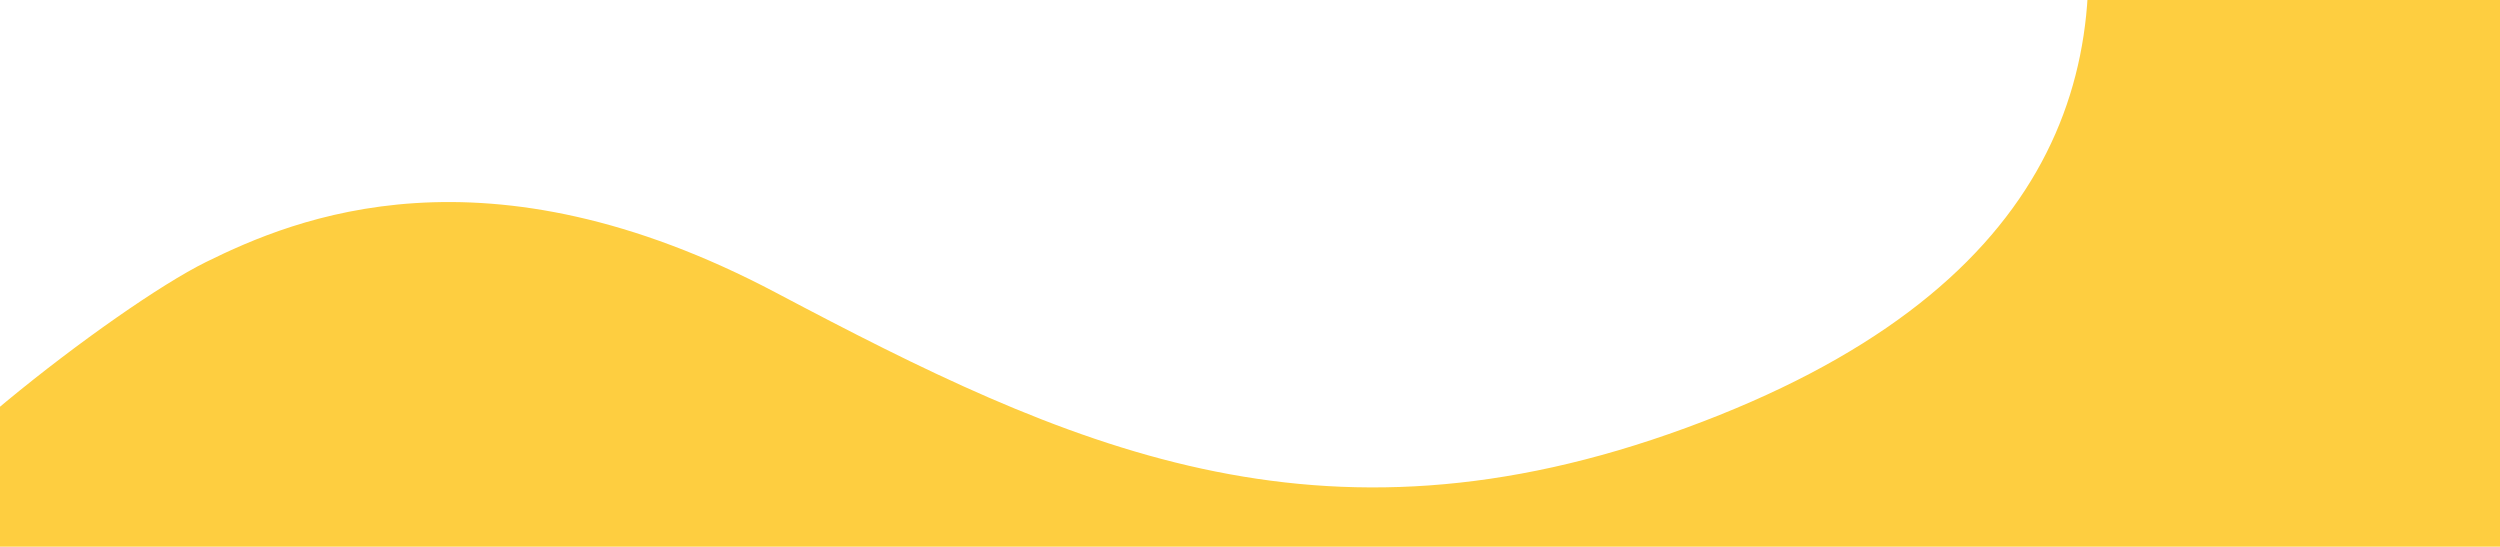 <svg xmlns="http://www.w3.org/2000/svg" xmlns:xlink="http://www.w3.org/1999/xlink" width="1500" height="328" viewBox="0 0 1500 328">
  <defs>
    <path id="yellow-wave-a" d="M199.498,279.275 C253.16,252.777 366.842,205.219 541.663,297.65 C716.484,390.08 866.456,459.761 1087.562,378.745 C1308.668,297.729 1349.336,164.658 1321.266,33.313 C1307.103,-32.956 1632.908,-9.493 1662.281,191.328 C1668.131,231.325 1731.135,402.896 1589.602,545.68 C1582.471,552.873 1527.739,537.23 1425.406,498.75 L1201.436,532.263 L722.078,518.344 L371.297,479.775 C260.904,484.455 203.637,484.455 199.498,479.775 C197.858,477.921 1.301,472.202 0.961,450.836 C0.442,418.272 145.836,305.773 199.498,279.275 Z"/>
  </defs>
  <g fill="none" fill-rule="evenodd" transform="translate(-76 -122)">
    <use fill="#FECE40" opacity=".921" xlink:href="#yellow-wave-a"/>
  </g>
</svg>
